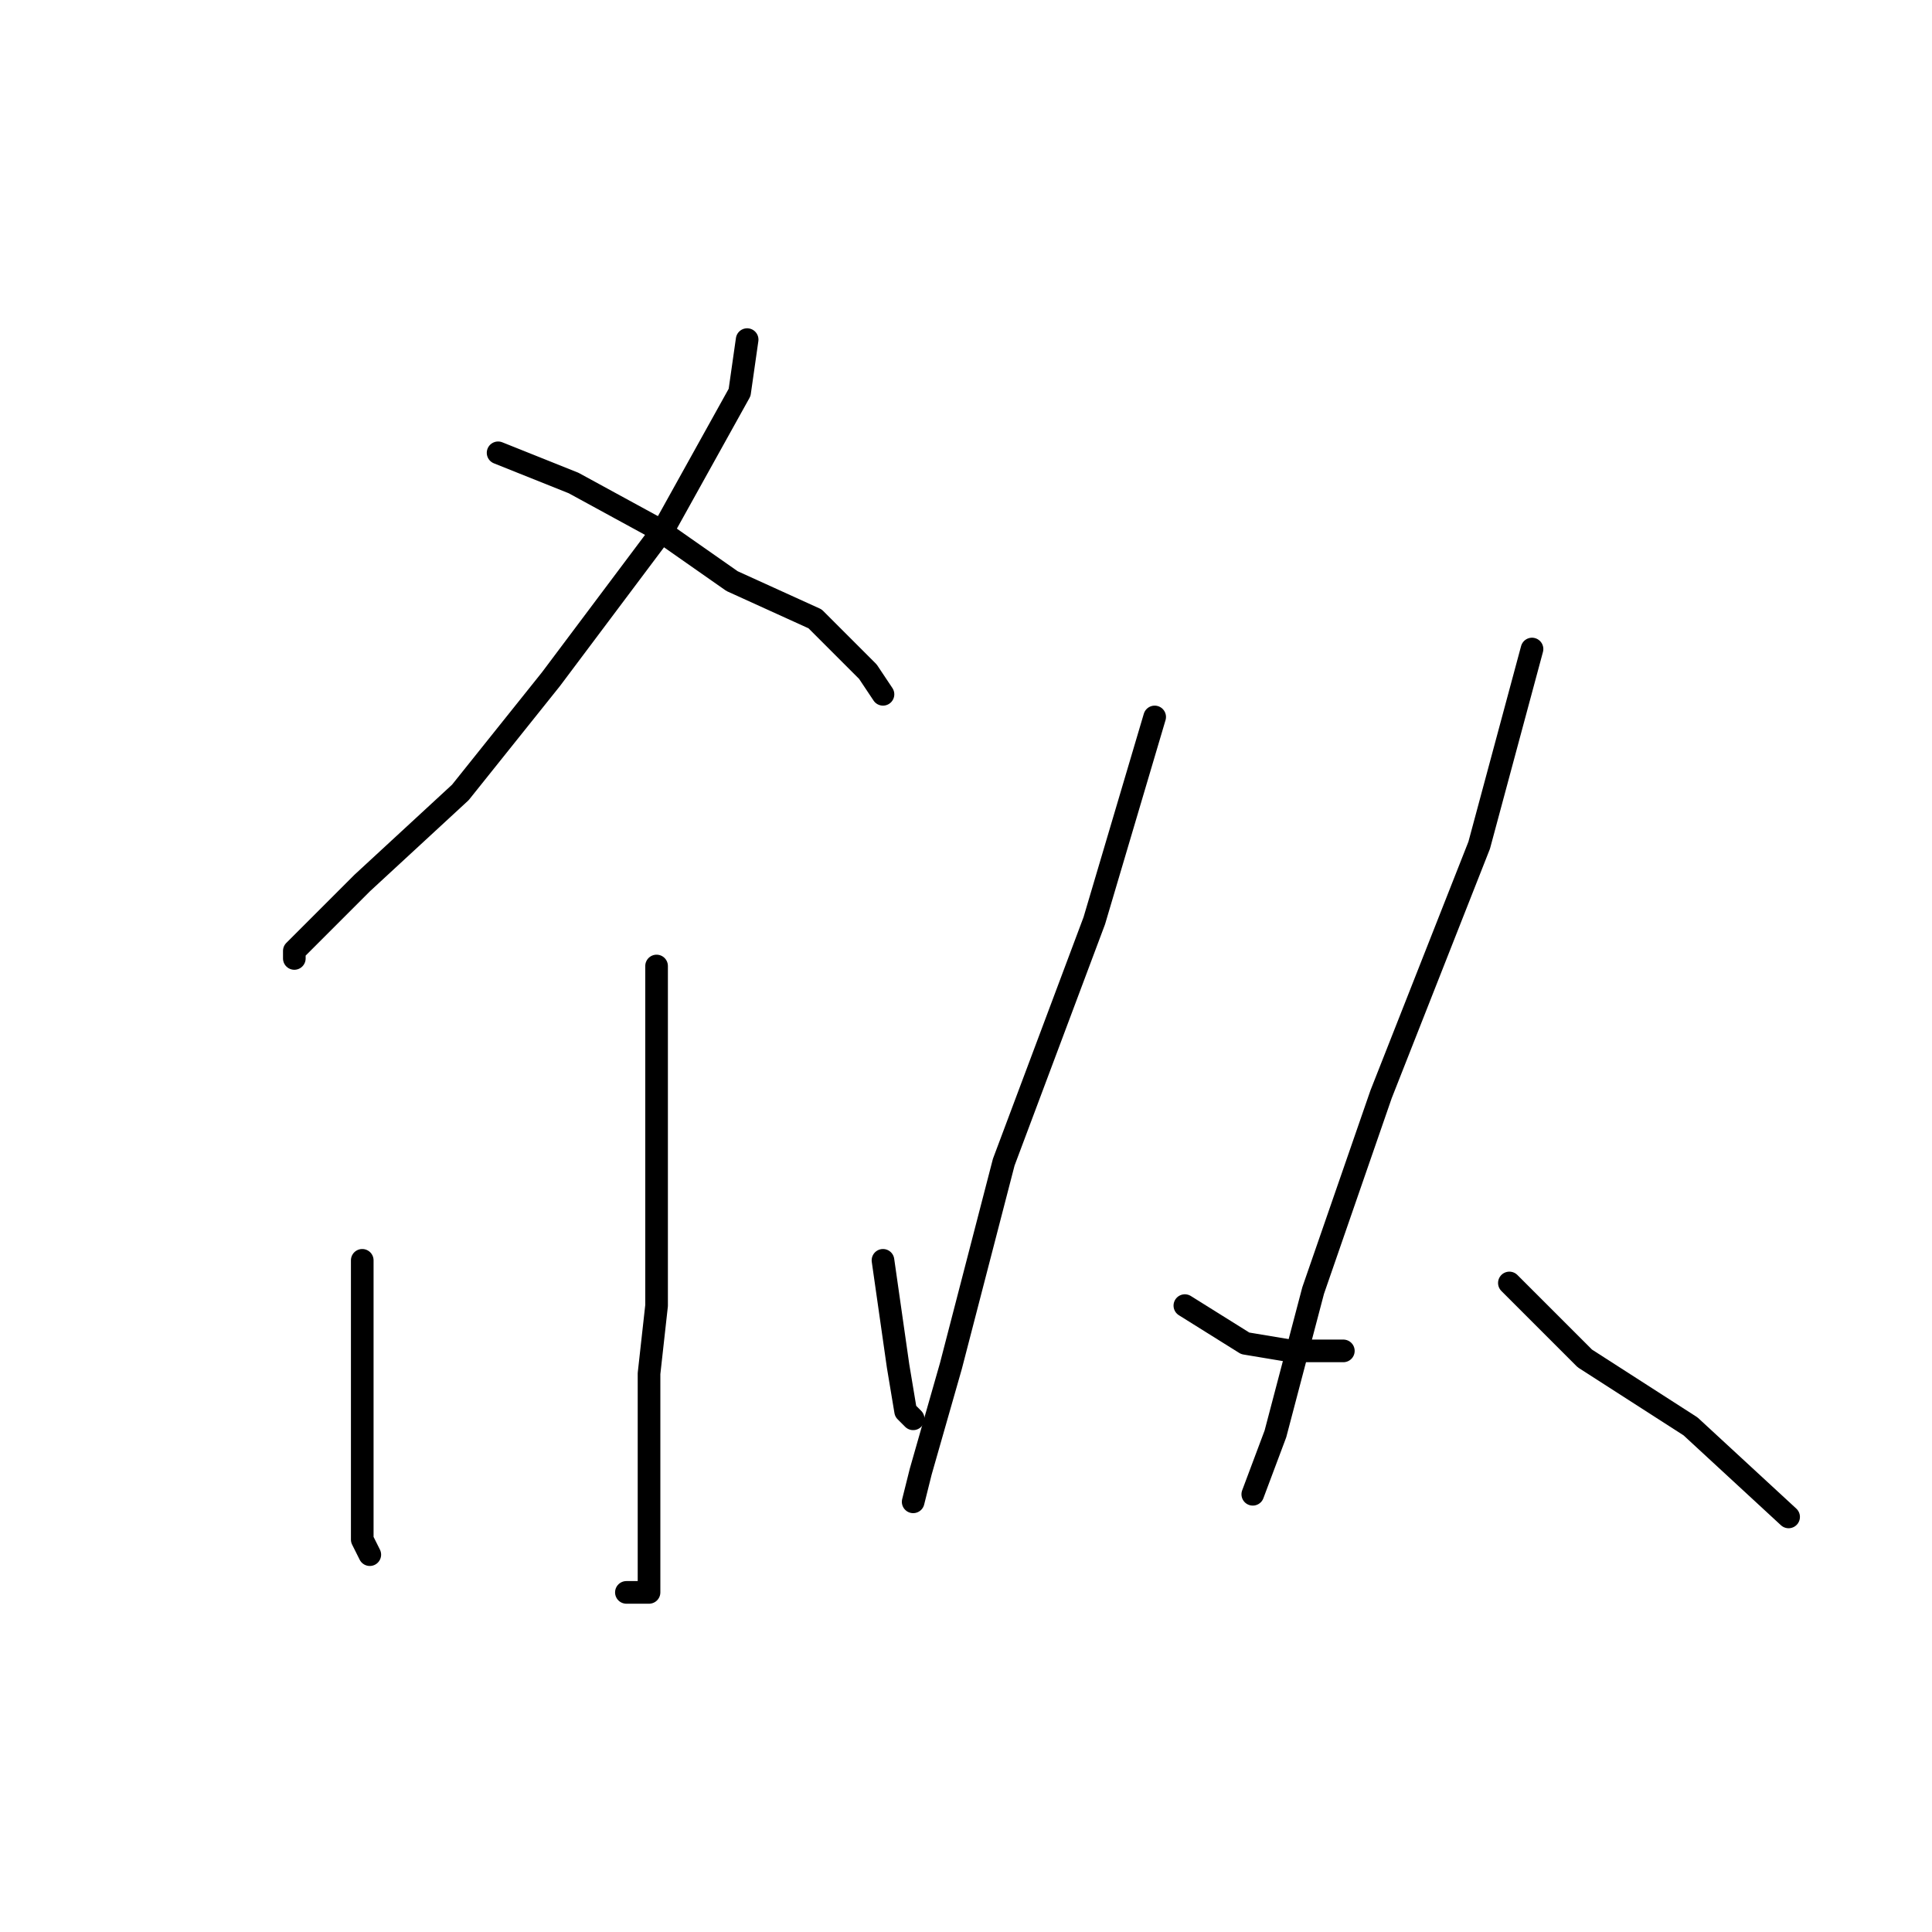 <?xml version="1.0" standalone="no"?>
    <svg width="256" height="256" xmlns="http://www.w3.org/2000/svg" version="1.1">
    <polyline stroke="black" stroke-width="3" stroke-linecap="round" fill="transparent" stroke-linejoin="round" points="99 45 98 52 88 70 73 90 61 105 48 117 42 123 39 126 39 127 39 127 " />
        <polyline stroke="black" stroke-width="3" stroke-linecap="round" fill="transparent" stroke-linejoin="round" points="66 60 76 64 87 70 97 77 108 82 115 89 117 92 117 92 " />
        <polyline stroke="black" stroke-width="3" stroke-linecap="round" fill="transparent" stroke-linejoin="round" points="87 128 87 138 87 173 86 182 86 198 86 209 86 211 83 211 83 211 " />
        <polyline stroke="black" stroke-width="3" stroke-linecap="round" fill="transparent" stroke-linejoin="round" points="48 167 48 182 48 195 48 204 49 206 49 206 " />
        <polyline stroke="black" stroke-width="3" stroke-linecap="round" fill="transparent" stroke-linejoin="round" points="117 167 119 181 120 187 121 188 121 188 " />
        <polyline stroke="black" stroke-width="3" stroke-linecap="round" fill="transparent" stroke-linejoin="round" points="153 95 145 122 133 154 126 181 122 195 121 199 121 199 " />
        <polyline stroke="black" stroke-width="3" stroke-linecap="round" fill="transparent" stroke-linejoin="round" points="157 173 165 178 171 179 178 179 178 179 " />
        <polyline stroke="black" stroke-width="3" stroke-linecap="round" fill="transparent" stroke-linejoin="round" points="203 86 196 112 183 145 174 171 169 190 166 198 166 198 " />
        <polyline stroke="black" stroke-width="3" stroke-linecap="round" fill="transparent" stroke-linejoin="round" points="200 170 210 180 224 189 237 201 237 201 " />
        </svg>
